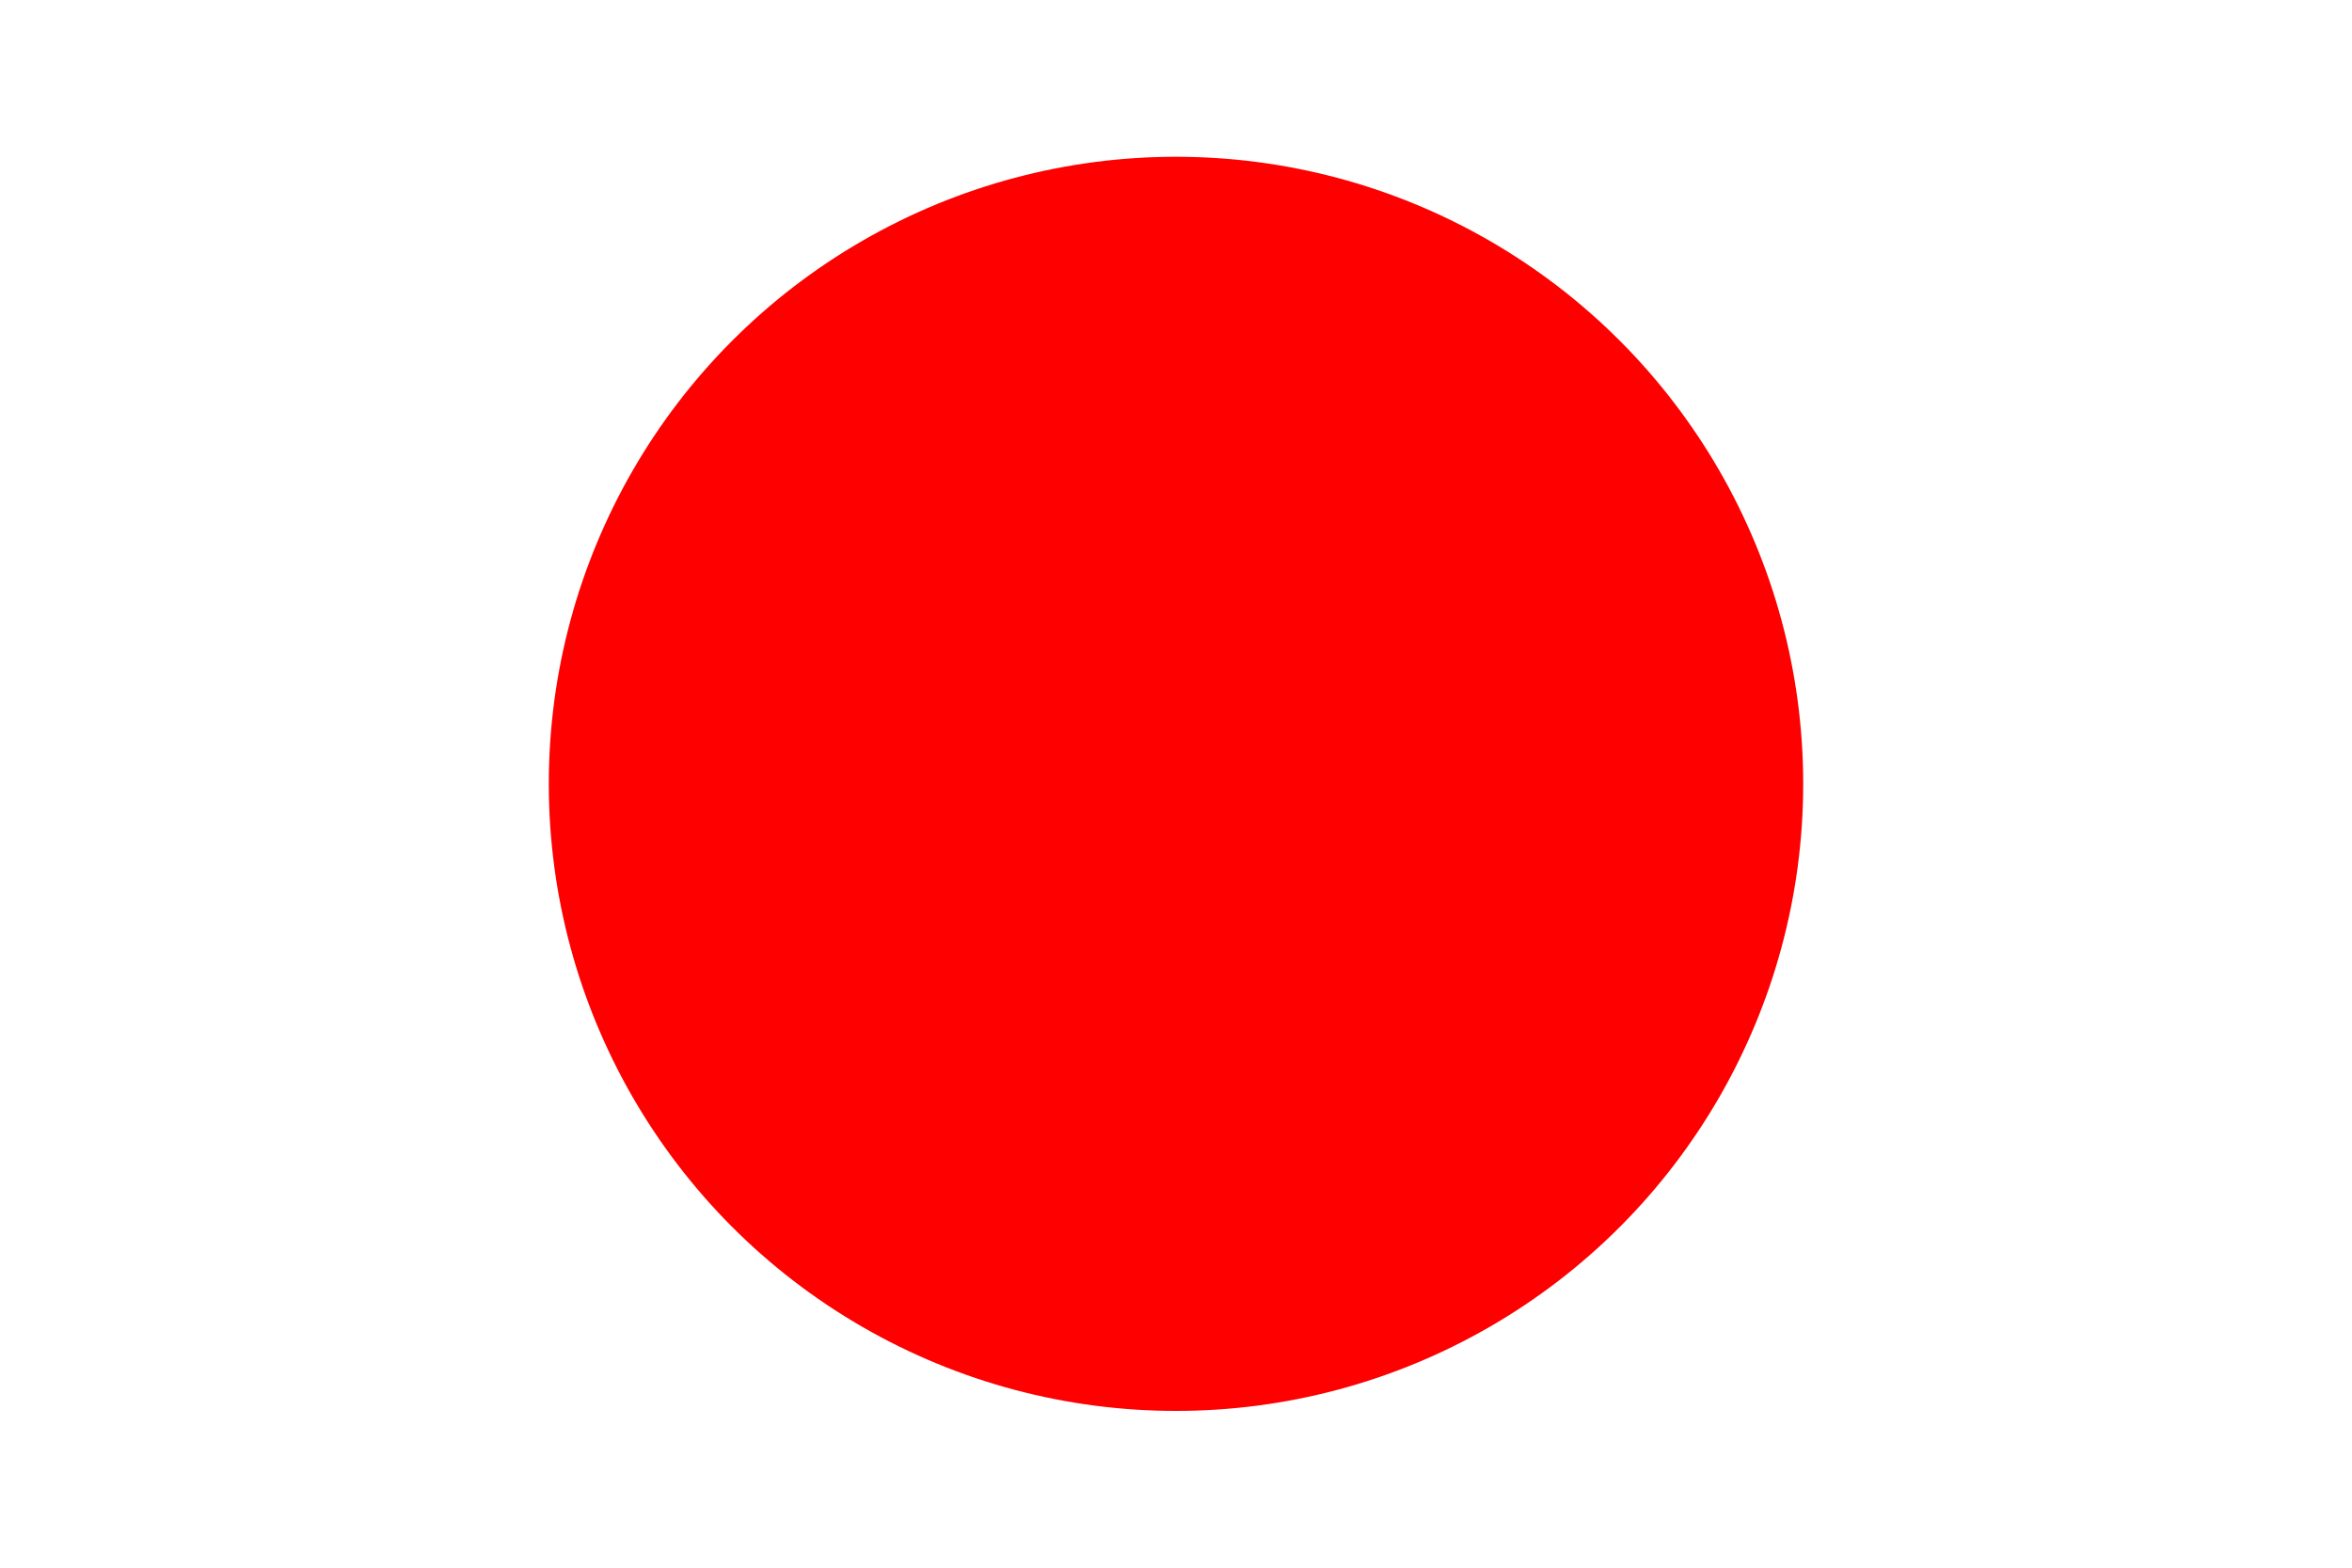 <?xml version="1.0" encoding="UTF-8"?>
<svg xmlns="http://www.w3.org/2000/svg" width="300" height="200" viewBox="0 0 300 200">
  <defs>
    <clipPath id="circleClip">
      <circle cx="150" cy="100" r="80"/>
    </clipPath>
  </defs>

  <rect x="0" y="0" width="300" height="200" fill="red" clip-path="url(#circleClip)"/>
</svg>